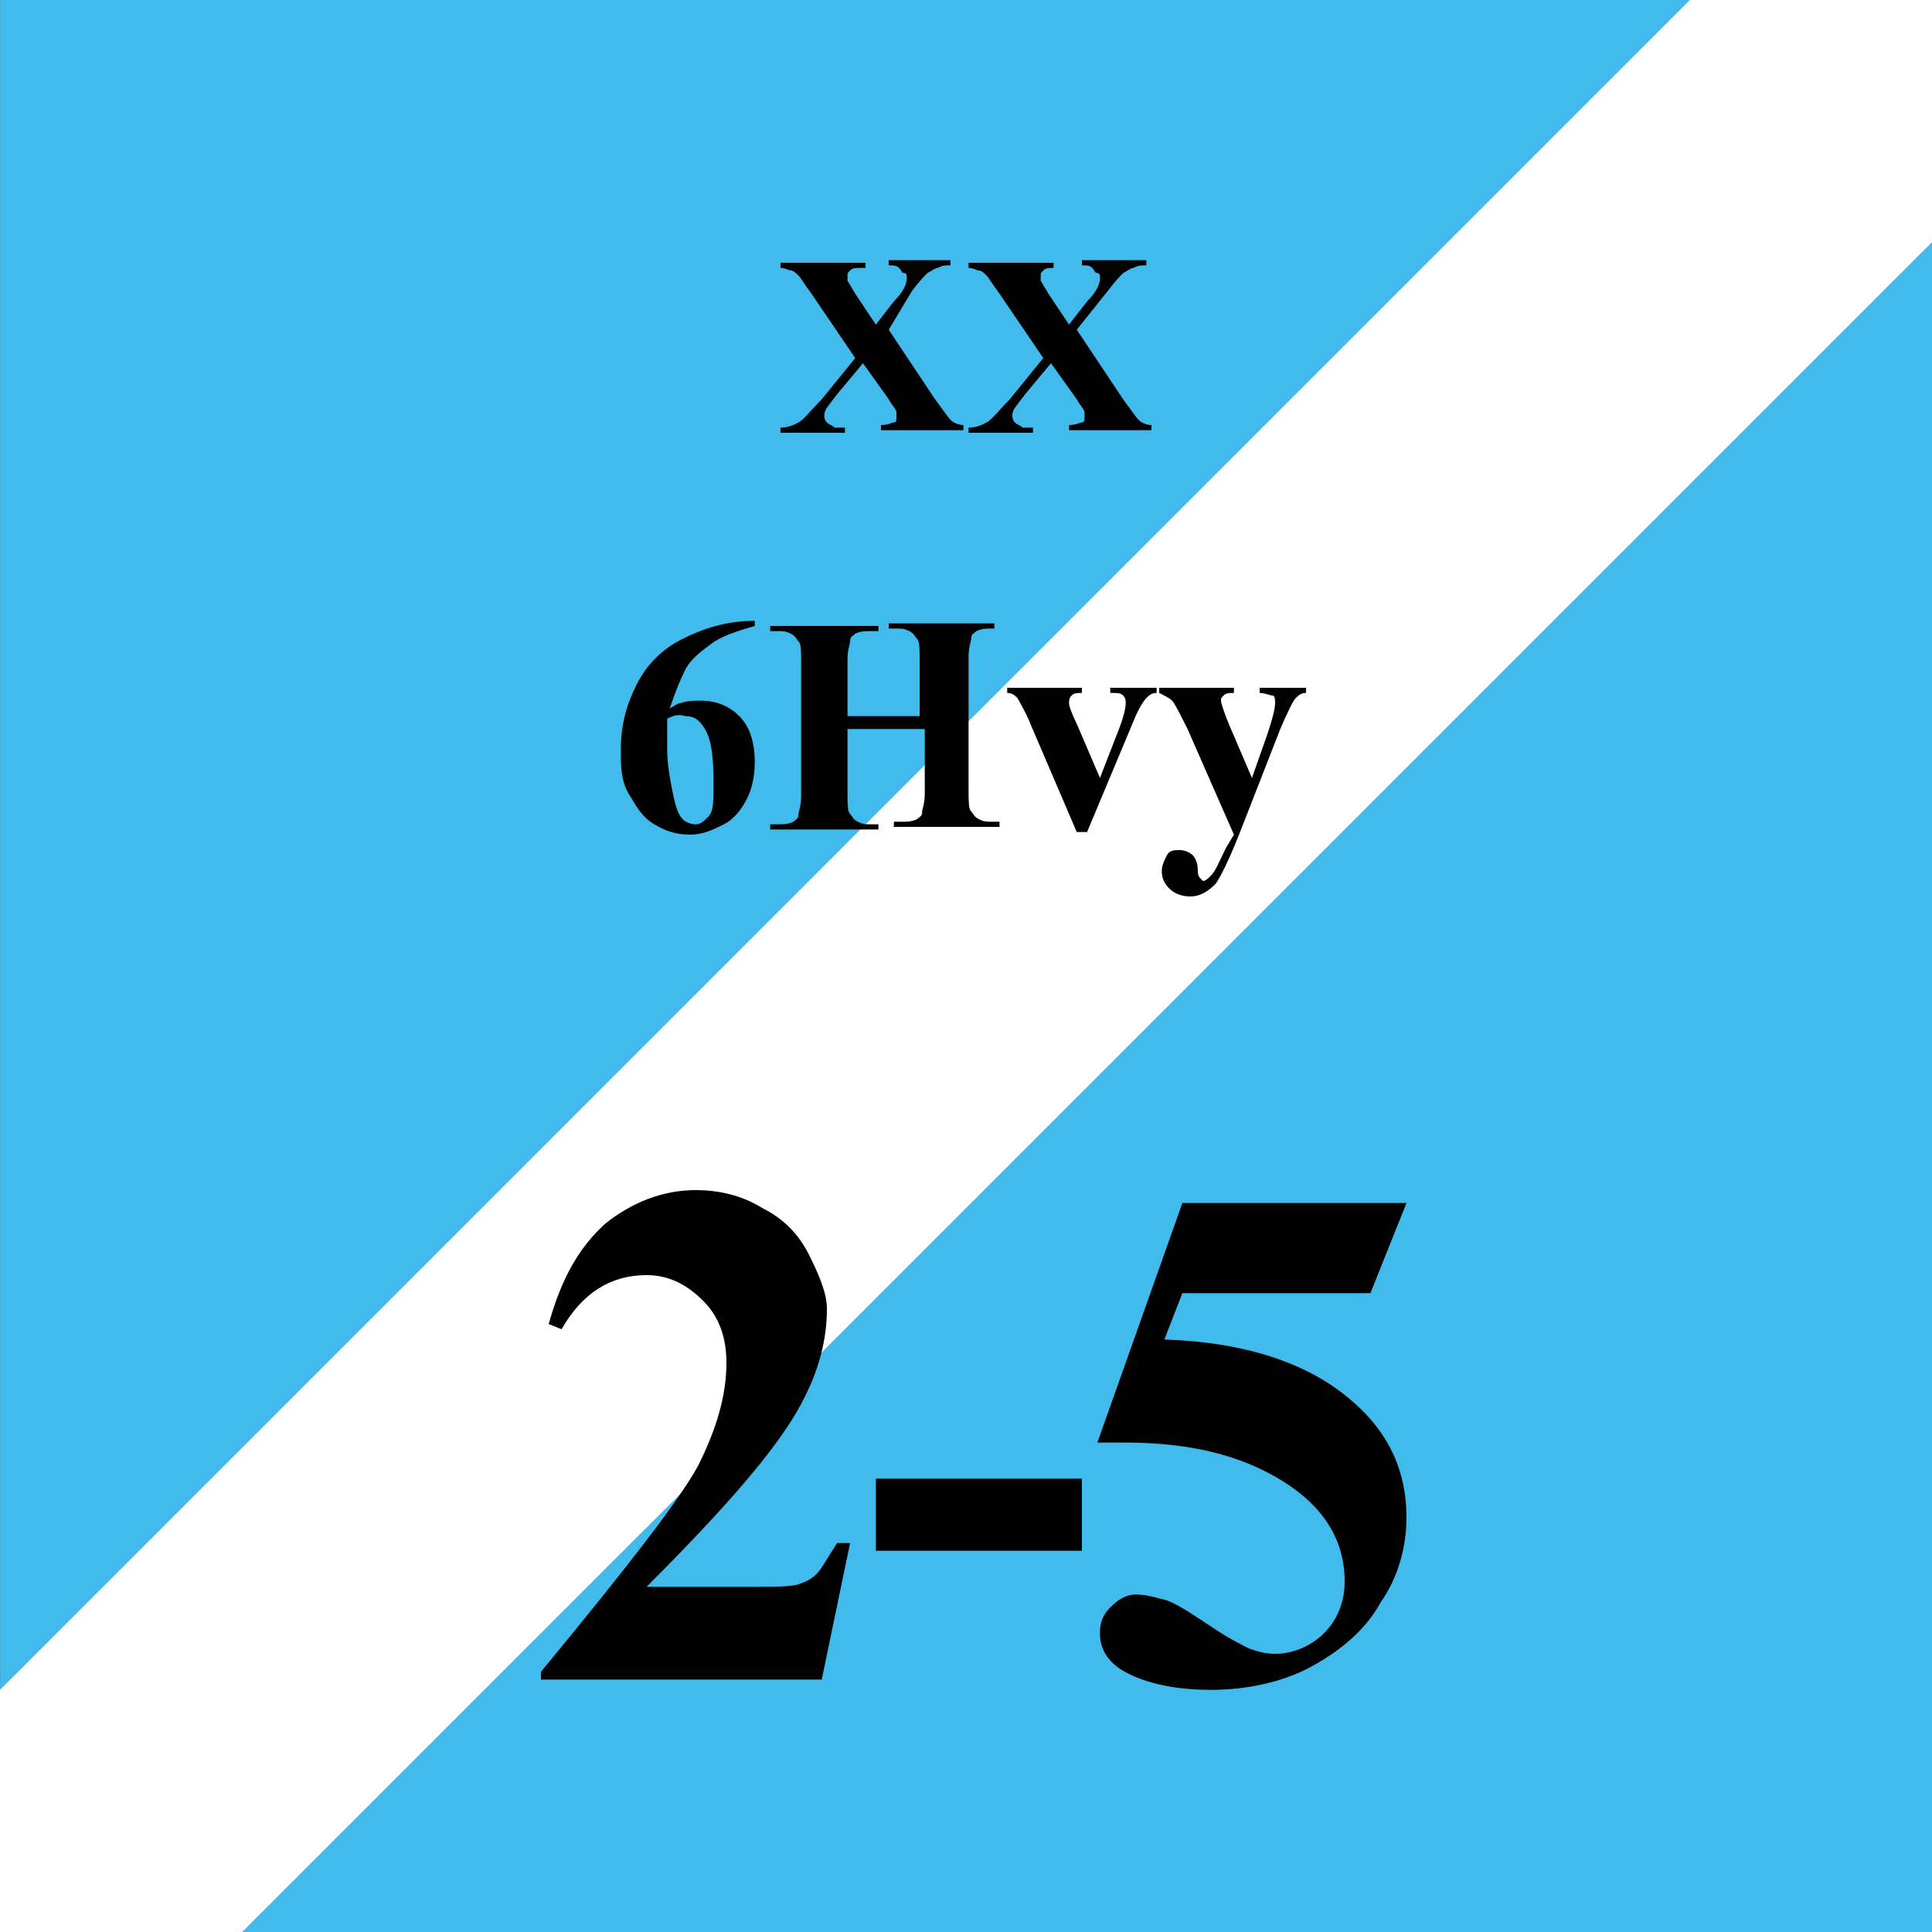 <svg version="1.2" baseProfile="tiny" xmlns="http://www.w3.org/2000/svg" viewBox="0 0 75 75" overflow="visible" xml:space="preserve"><rect x="0" y="0" width="75" height="75" fill="#808080" stroke="none"/><path fill="#41BBEC" d="M-74.993-74.97h75v75h-75v-75z"/><path fill="#41BBEC" d="M.007-74.97h75v75h-75v-75z"/><path fill="#FFF" d="M0-9.4 65.6-75H75v9.4L9.4 0H0v-9.4z"/><path fill="#41BBEC" d="M-74.993.03h75v75h-75v-75z"/><path fill="#41BBEC" d="M.007.03h75v75h-75v-75z"/><path fill="#FFF" d="M0 65.6 65.6 0H75v9.4L9.4 75H0v-9.4z"/><g fill="#010101"><path d="M31.9 65.2H21v-.3c3.3-4 5.4-6.7 6.1-8 .7-1.4 1.1-2.7 1.1-4 0-1-.3-1.8-.9-2.4-.6-.6-1.3-1-2.2-1-1.4 0-2.5.7-3.3 2.1l-.5-.2c.5-1.8 1.2-3 2.2-3.9 1-.8 2.2-1.3 3.5-1.3.9 0 1.8.2 2.6.7.8.4 1.4 1 1.8 1.8s.7 1.5.7 2.1c0 1.2-.3 2.4-1 3.7-.9 1.7-2.9 4-6 7.1h4c1 0 1.6 0 1.9-.1.3-.1.5-.2.7-.4s.4-.6.8-1.2h.5l-1.1 5.3zM42 60.2h-8v-2.8h8v2.8zM45.9 46.7h8.7l-1.4 3.5h-7.3l-.7 1.8c3.1.1 5.6.9 7.3 2.4 1.4 1.2 2.1 2.7 2.1 4.5 0 1.1-.3 2.3-1 3.3-.6 1.1-1.6 1.9-2.7 2.5s-2.5.9-3.9.9c-1.5 0-2.7-.3-3.5-.8-.6-.4-.8-.9-.8-1.4 0-.4.1-.7.4-1 .3-.3.6-.5 1-.5s.7.1 1.1.2c.4.1 1 .5 1.9 1.1.6.4 1 .6 1.4.8.3.1.6.2 1 .2.7 0 1.4-.3 1.9-.8s.8-1.2.8-2c0-1.6-.8-2.9-2.4-3.9-1.6-1-3.6-1.5-6.1-1.5h-1.1l3.3-9.3z"/></g><g fill="#010101"><path d="m34.5 12.8 1.8 2.7c.3.4.5.7.6.8.1.1.3.2.5.2v.2h-3.2v-.2c.3 0 .4-.1.5-.1s.1-.1.1-.2V16c0-.1-.2-.3-.3-.5l-1-1.4-1 1.2c-.3.4-.5.6-.5.8 0 .1 0 .2.1.3s.2.1.3.2h.4v.2h-2.5v-.2c.3 0 .5-.1.7-.2.2-.1.5-.5.9-.9l1.3-1.6-1.7-2.5c-.3-.4-.4-.6-.5-.7-.1-.1-.2-.2-.3-.2s-.2-.1-.4-.1v-.2h3.3v.2h-.2c-.2 0-.3 0-.4.1-.1.1-.1.1-.1.2v.2l.3.5.8 1.2.7-.9c.4-.4.5-.7.5-.9 0-.1 0-.2-.1-.2s-.1-.1-.2-.2-.2-.1-.4-.1v-.2h2.4v.2c-.2 0-.3 0-.5.1-.1 0-.2.1-.4.2-.1.1-.3.3-.6.7l-.9 1.5zM41.8 12.8l1.8 2.7c.3.4.5.7.6.8.1.1.3.2.5.2v.2h-3.2v-.2c.3 0 .4-.1.5-.1s.1-.1.1-.2V16c0-.1-.2-.3-.3-.5l-1-1.4-1 1.2c-.3.4-.5.6-.5.8 0 .1 0 .2.1.3s.2.1.3.2h.4v.2h-2.5v-.2c.3 0 .5-.1.7-.2.2-.1.5-.5.9-.9l1.3-1.6-1.7-2.5c-.3-.4-.4-.6-.5-.7-.1-.1-.2-.2-.3-.2s-.2-.1-.4-.1v-.2h3.3v.2c-.2 0-.3 0-.4.1-.1.1-.1.1-.1.2v.2l.3.5.8 1.2.7-.9c.4-.4.5-.7.5-.9 0-.1 0-.2-.1-.2s-.1-.1-.2-.2-.2-.1-.4-.1v-.2h2.5v.2c-.2 0-.3 0-.5.1-.1 0-.2.1-.4.2-.1.1-.3.3-.6.7l-1.2 1.5z"/></g><g fill="#010101"><path d="M29.3 24.1v.2c-.7.2-1.3.4-1.7.7s-.8.6-1 1-.4.9-.6 1.5c.2-.1.3-.2.4-.2.3-.1.5-.1.8-.1.6 0 1.1.2 1.5.6s.6 1 .6 1.8c0 .5-.1 1-.3 1.4s-.5.8-.9 1-.8.4-1.3.4-.9-.1-1.4-.4-.7-.7-1-1.2-.3-1.1-.3-1.7c0-.9.2-1.7.6-2.5s1-1.4 1.8-1.8 1.7-.7 2.8-.7zm-3.4 3.8v1.2c0 .5.1 1.1.2 1.6s.2.9.4 1.1c.1.1.3.2.5.2s.3-.1.5-.3.2-.6.2-1.3c0-1.1-.1-1.8-.4-2.2-.2-.3-.4-.4-.7-.4-.3-.1-.5 0-.7.1zM32.9 28.3v2.5c0 .4 0 .7.1.8s.1.2.3.3.3.1.5.1h.3v.2h-4.2V32h.3c.2 0 .4 0 .6-.1.1-.1.2-.1.2-.3 0-.1.1-.3.1-.7v-5.2c0-.4 0-.7-.1-.8s-.1-.2-.3-.3-.3-.1-.5-.1h-.3v-.2h4.2v.2h-.3c-.2 0-.4 0-.6.1-.1.1-.2.1-.2.3 0 .1-.1.3-.1.7v2.2h2.8v-2.2c0-.4 0-.7-.1-.8s-.1-.2-.3-.3-.3-.1-.5-.1h-.3v-.2h4.1v.2h-.1c-.2 0-.4 0-.6.1-.1.1-.2.1-.2.3 0 .1-.1.3-.1.7v5.2c0 .4 0 .7.1.8s.1.2.3.3.3.1.5.1h.3v.2h-4.1v-.2h.3c.2 0 .4 0 .6-.1.1-.1.2-.1.2-.3 0-.1.1-.3.1-.7v-2.5h-3zM41.8 32.3 40 28.1c-.2-.5-.4-.8-.5-1-.1-.1-.2-.2-.4-.2v-.2H42v.2c-.2 0-.3 0-.4.1-.1.1-.1.2-.1.3 0 .1.1.4.3.8l.9 2.1.7-1.8c.2-.5.3-.9.3-1.1 0-.1 0-.2-.1-.3s-.2-.1-.5-.1v-.2h1.8v.2c-.2 0-.3.1-.4.2s-.3.4-.5.9l-1.8 4.3h-.4zM47.9 32.4l-1.8-4.1c-.3-.6-.5-1-.6-1.1s-.3-.2-.5-.3v-.2h2.9v.2c-.2 0-.3 0-.4.1s-.1.1-.1.2.1.4.3.9l.9 2.1.6-1.7c.2-.6.3-1 .3-1.2 0-.1 0-.3-.1-.3s-.3-.1-.5-.1v-.2h1.8v.2c-.2 0-.3.1-.4.2s-.3.5-.6 1.2l-1.6 4.1c-.4 1-.7 1.6-.9 1.9-.3.3-.6.5-1 .5-.3 0-.6-.1-.8-.3s-.3-.4-.3-.7c0-.2.1-.4.2-.6s.3-.2.5-.2.4.1.5.2.2.3.2.6c0 .1 0 .2.1.3l.1.1c.1 0 .2-.1.3-.2.2-.2.3-.5.6-1.1l.3-.5z"/></g></svg>